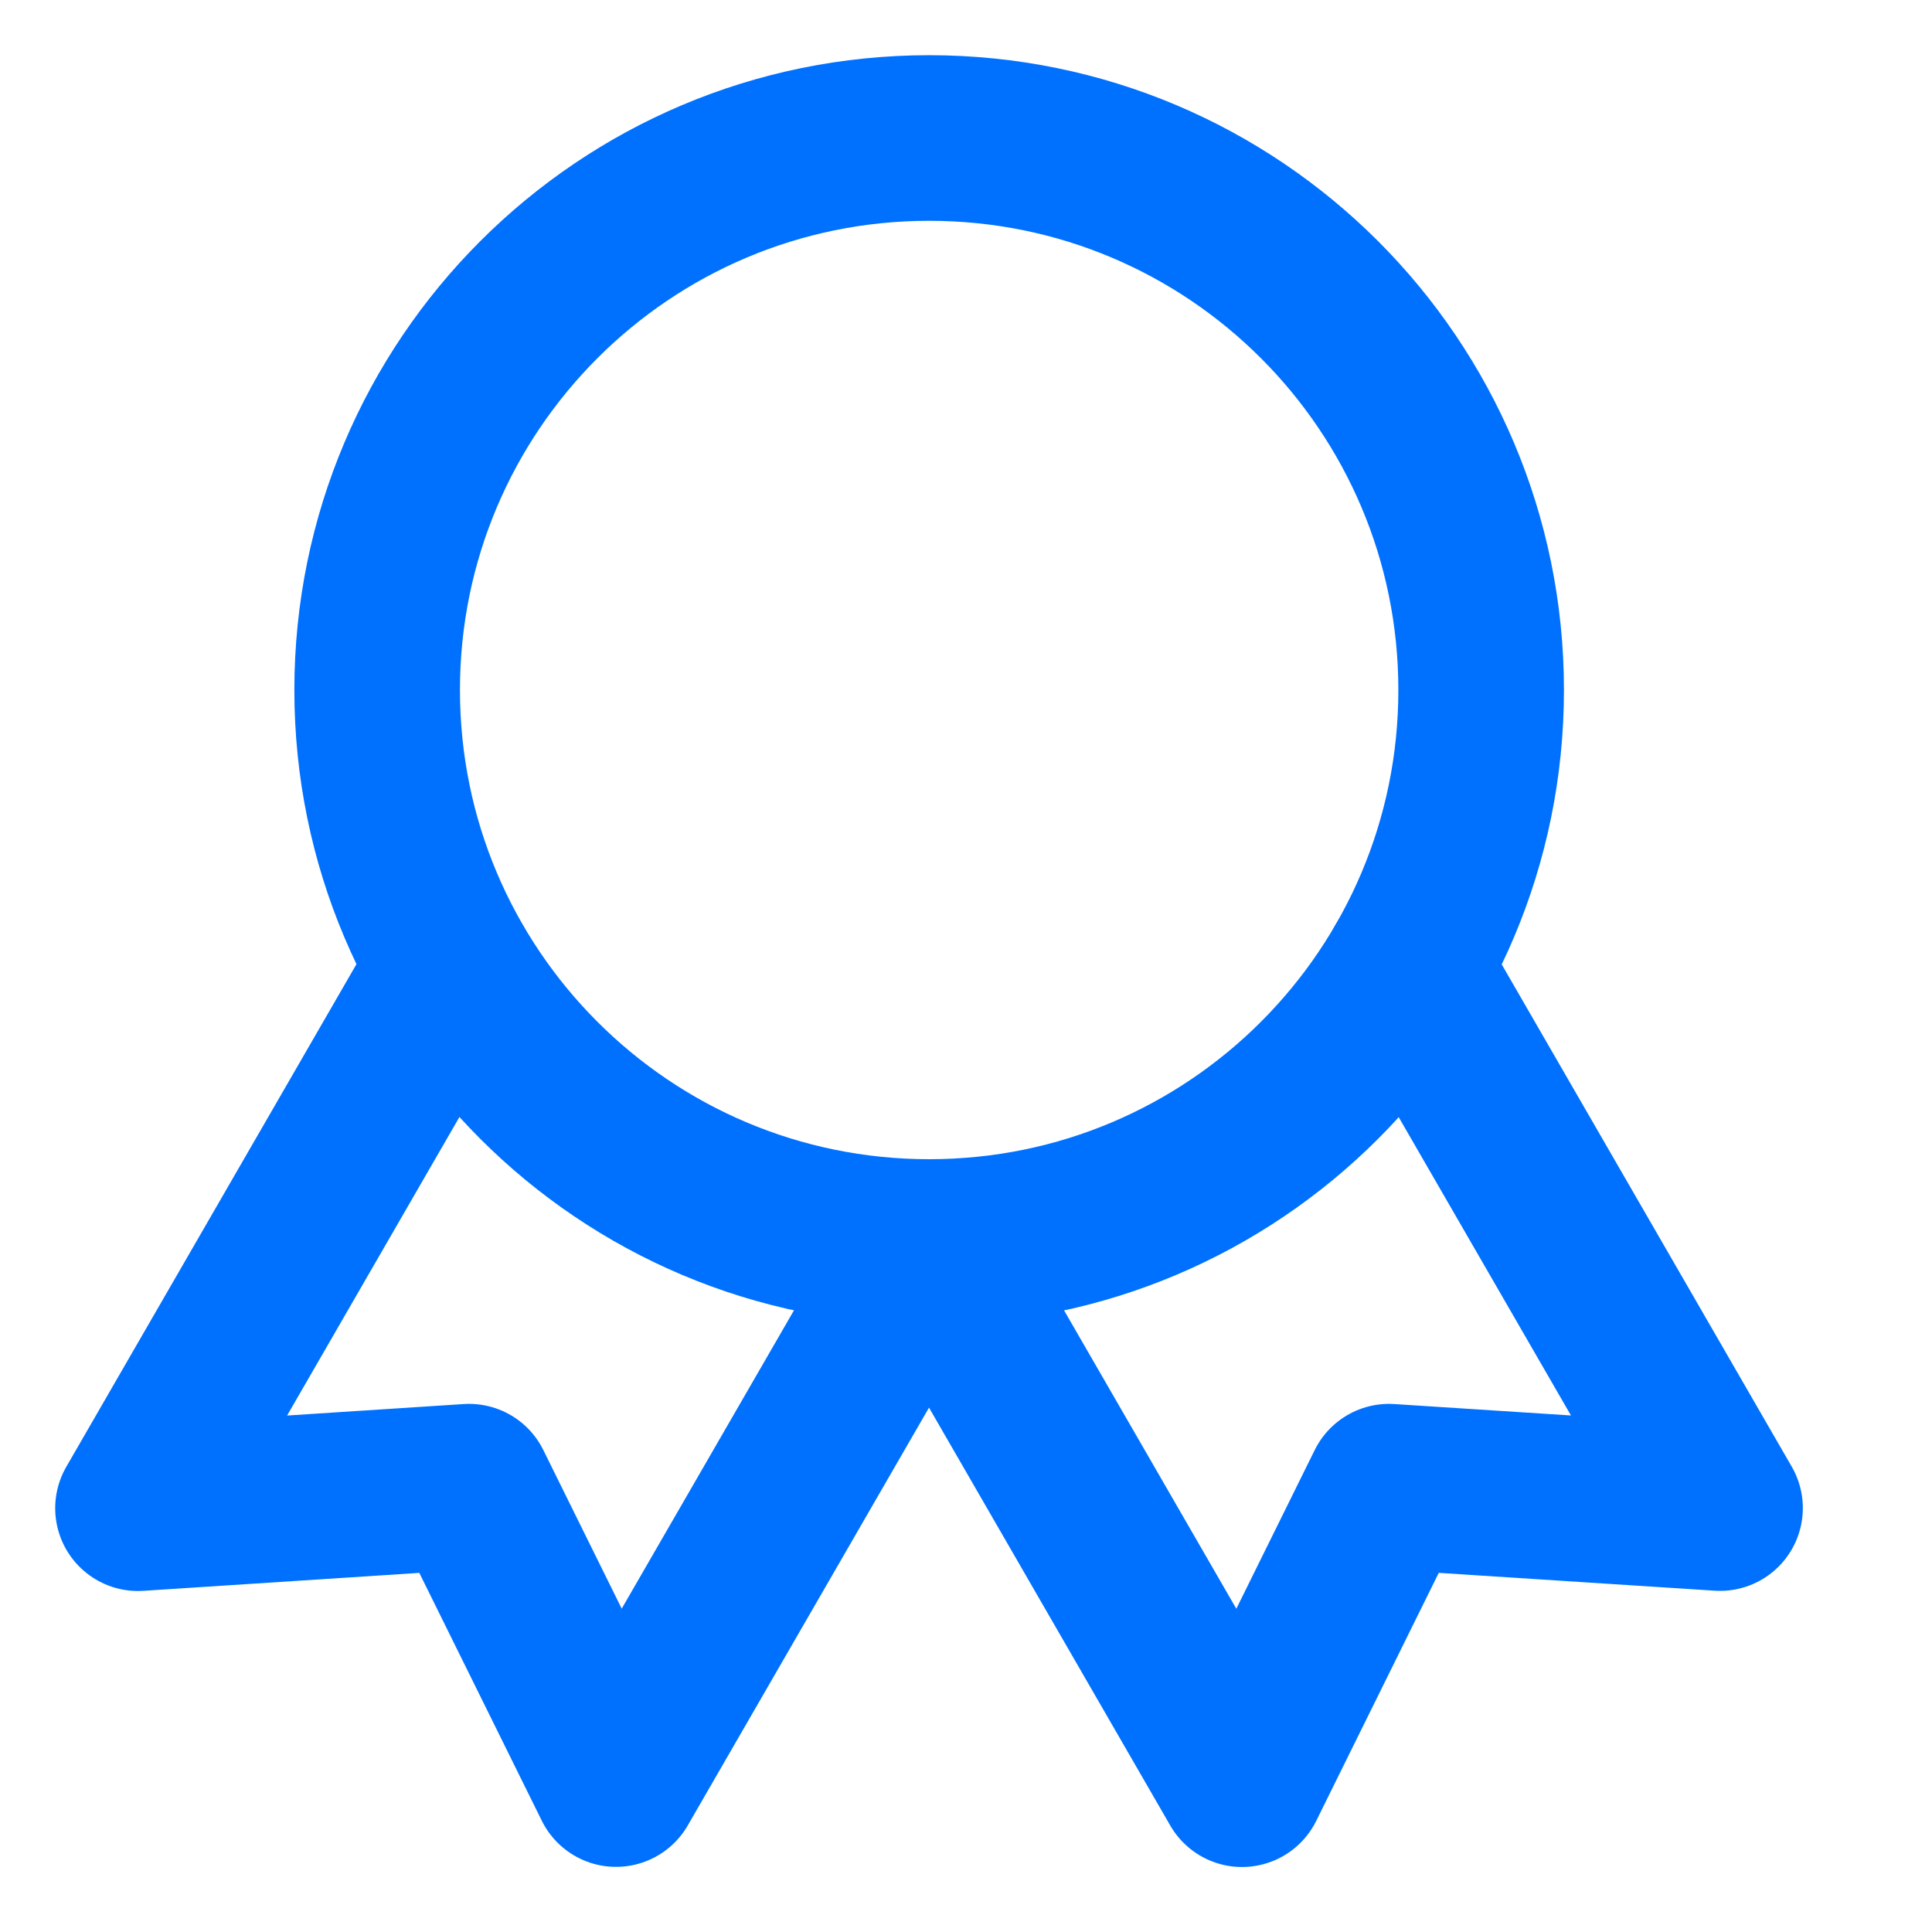 <svg width="14" height="14" viewBox="0 0 14 14" fill="none" xmlns="http://www.w3.org/2000/svg">
<path d="M6.733 9C8.943 9 10.733 7.209 10.733 5C10.733 2.791 8.943 1 6.733 1C4.524 1 2.733 2.791 2.733 5C2.733 7.209 4.524 9 6.733 9Z" stroke="#0071FF" stroke-width="1.2" stroke-linecap="round" stroke-linejoin="round"/>
<path d="M6.733 9.002L9 12.929L10.065 10.773L12.464 10.928L10.197 7.002" stroke="#0071FF" stroke-width="1.2" stroke-linecap="round" stroke-linejoin="round"/>
<path d="M3.267 7.002L1 10.929L3.399 10.773L4.464 12.928L6.731 9.002" stroke="#0071FF" stroke-width="1.2" stroke-linecap="round" stroke-linejoin="round"/>
</svg>
